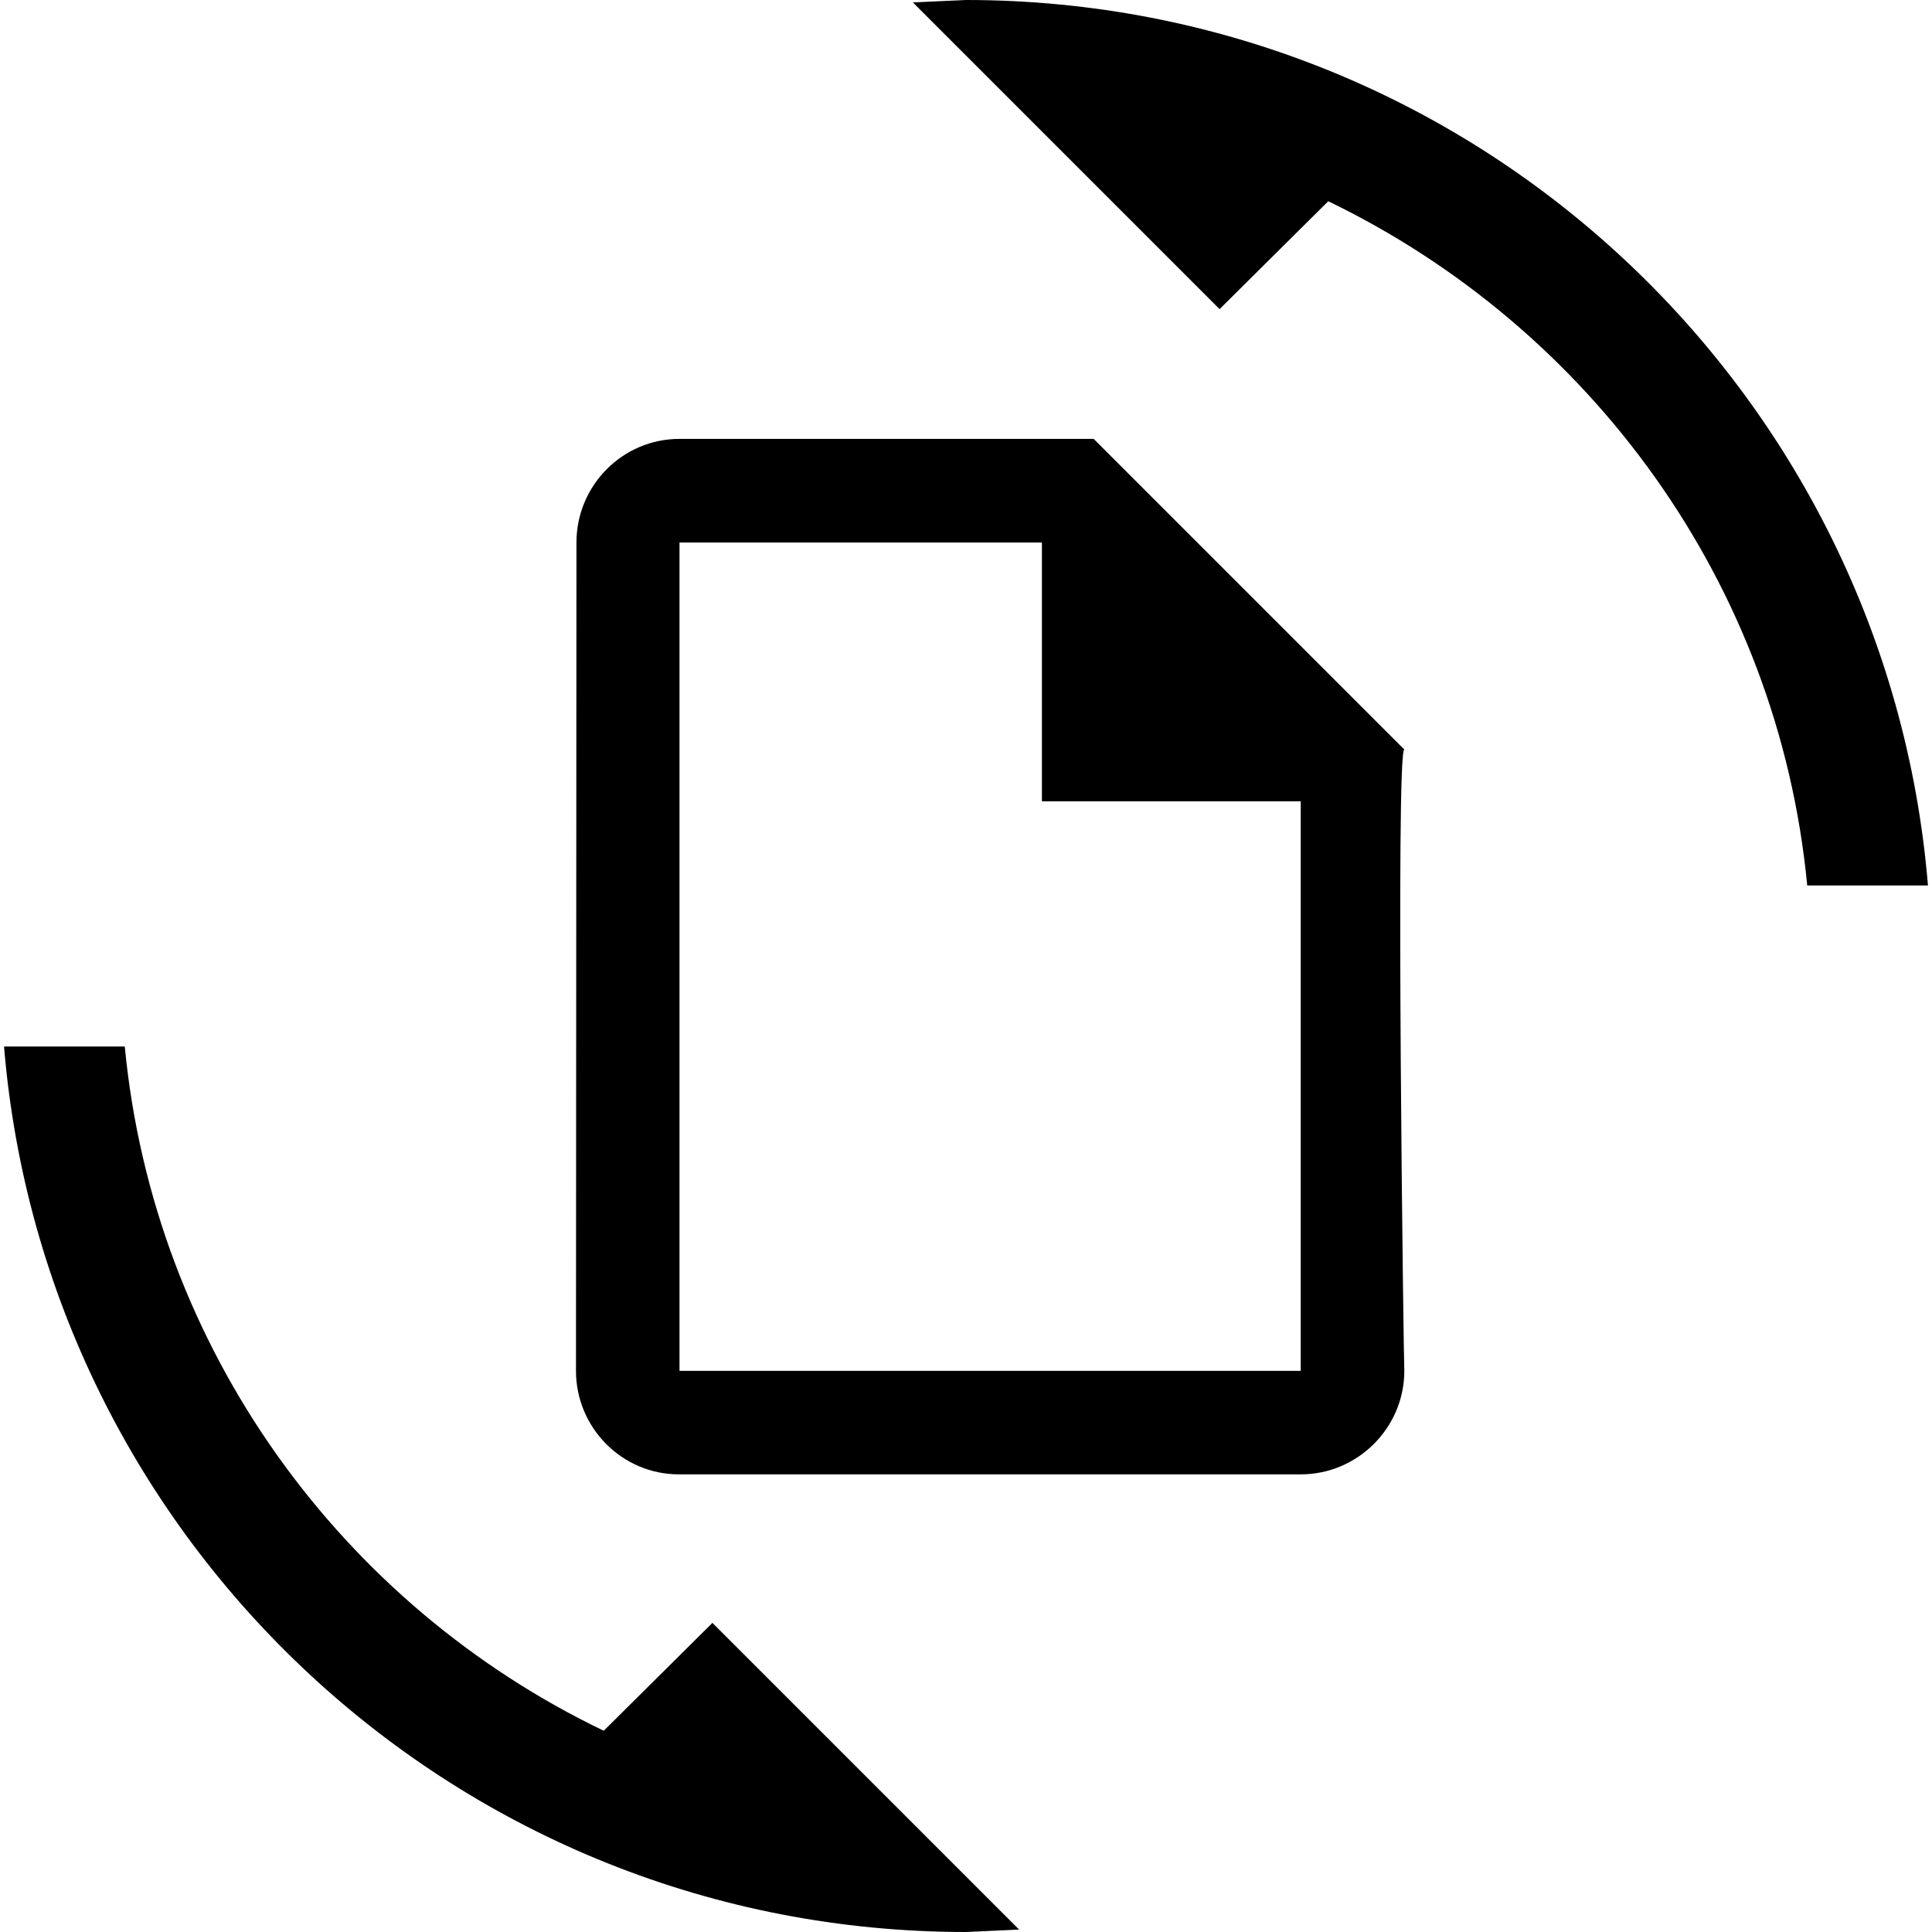 <?xml version="1.0" encoding="utf-8"?>
<svg version="1.1" width="24" height="24" viewBox="0 0 24 24" xmlns="http://www.w3.org/2000/svg">
  <path d="M 7.5 21.5 L 8.85 20.16 L 12.66 23.97 L 12 24 C 5.71 24 0.56 19.16 0.05 13 L 1.55 13 C 1.91 16.76 4.25 19.94 7.5 21.5 M 16.5 2.5 L 15.15 3.84 L 11.34 0.03 L 12 0 C 18.29 0 23.44 4.84 23.95 11 L 22.45 11 C 22.09 7.24 19.75 4.07 16.5 2.5 M 15.516 8.394 C 15.516 6.394 12.938 8.935 14.938 8.935 C 16.938 8.935 14.524 6.56 14.524 8.56 L 14.772 9.104 L 14.979 8.774 L 14.689 9.015 M 14.124 1.729 C 14.176 1.644 16.262 1.734 14.605 1.734 C 12.948 1.734 13.495 1.538 13.662 1.484 C 13.829 1.43 13.334 1.726 14.895 1.726 C 16.456 1.726 14.072 1.814 14.124 1.729 Z"/>
  <path fill="none" d="M 4.979 4.365 L 18.073 5.749 L 20.414 19.8 L 4.979 19.8 L 4.979 4.365 Z"/>
  <path d="M 13.586 5.452 L 8.441 5.452 C 7.733 5.452 7.161 6.031 7.161 6.739 L 7.155 17.029 C 7.155 17.736 7.727 18.315 8.434 18.315 L 16.158 18.315 C 16.866 18.315 17.445 17.736 17.445 17.029 C 17.438 17.029 17.334 9.311 17.445 9.311 L 13.586 5.452 Z M 8.441 17.029 L 8.441 6.739 L 12.943 6.739 L 12.943 9.954 L 16.158 9.954 L 16.158 17.029 L 8.441 17.029 Z"/>
</svg>